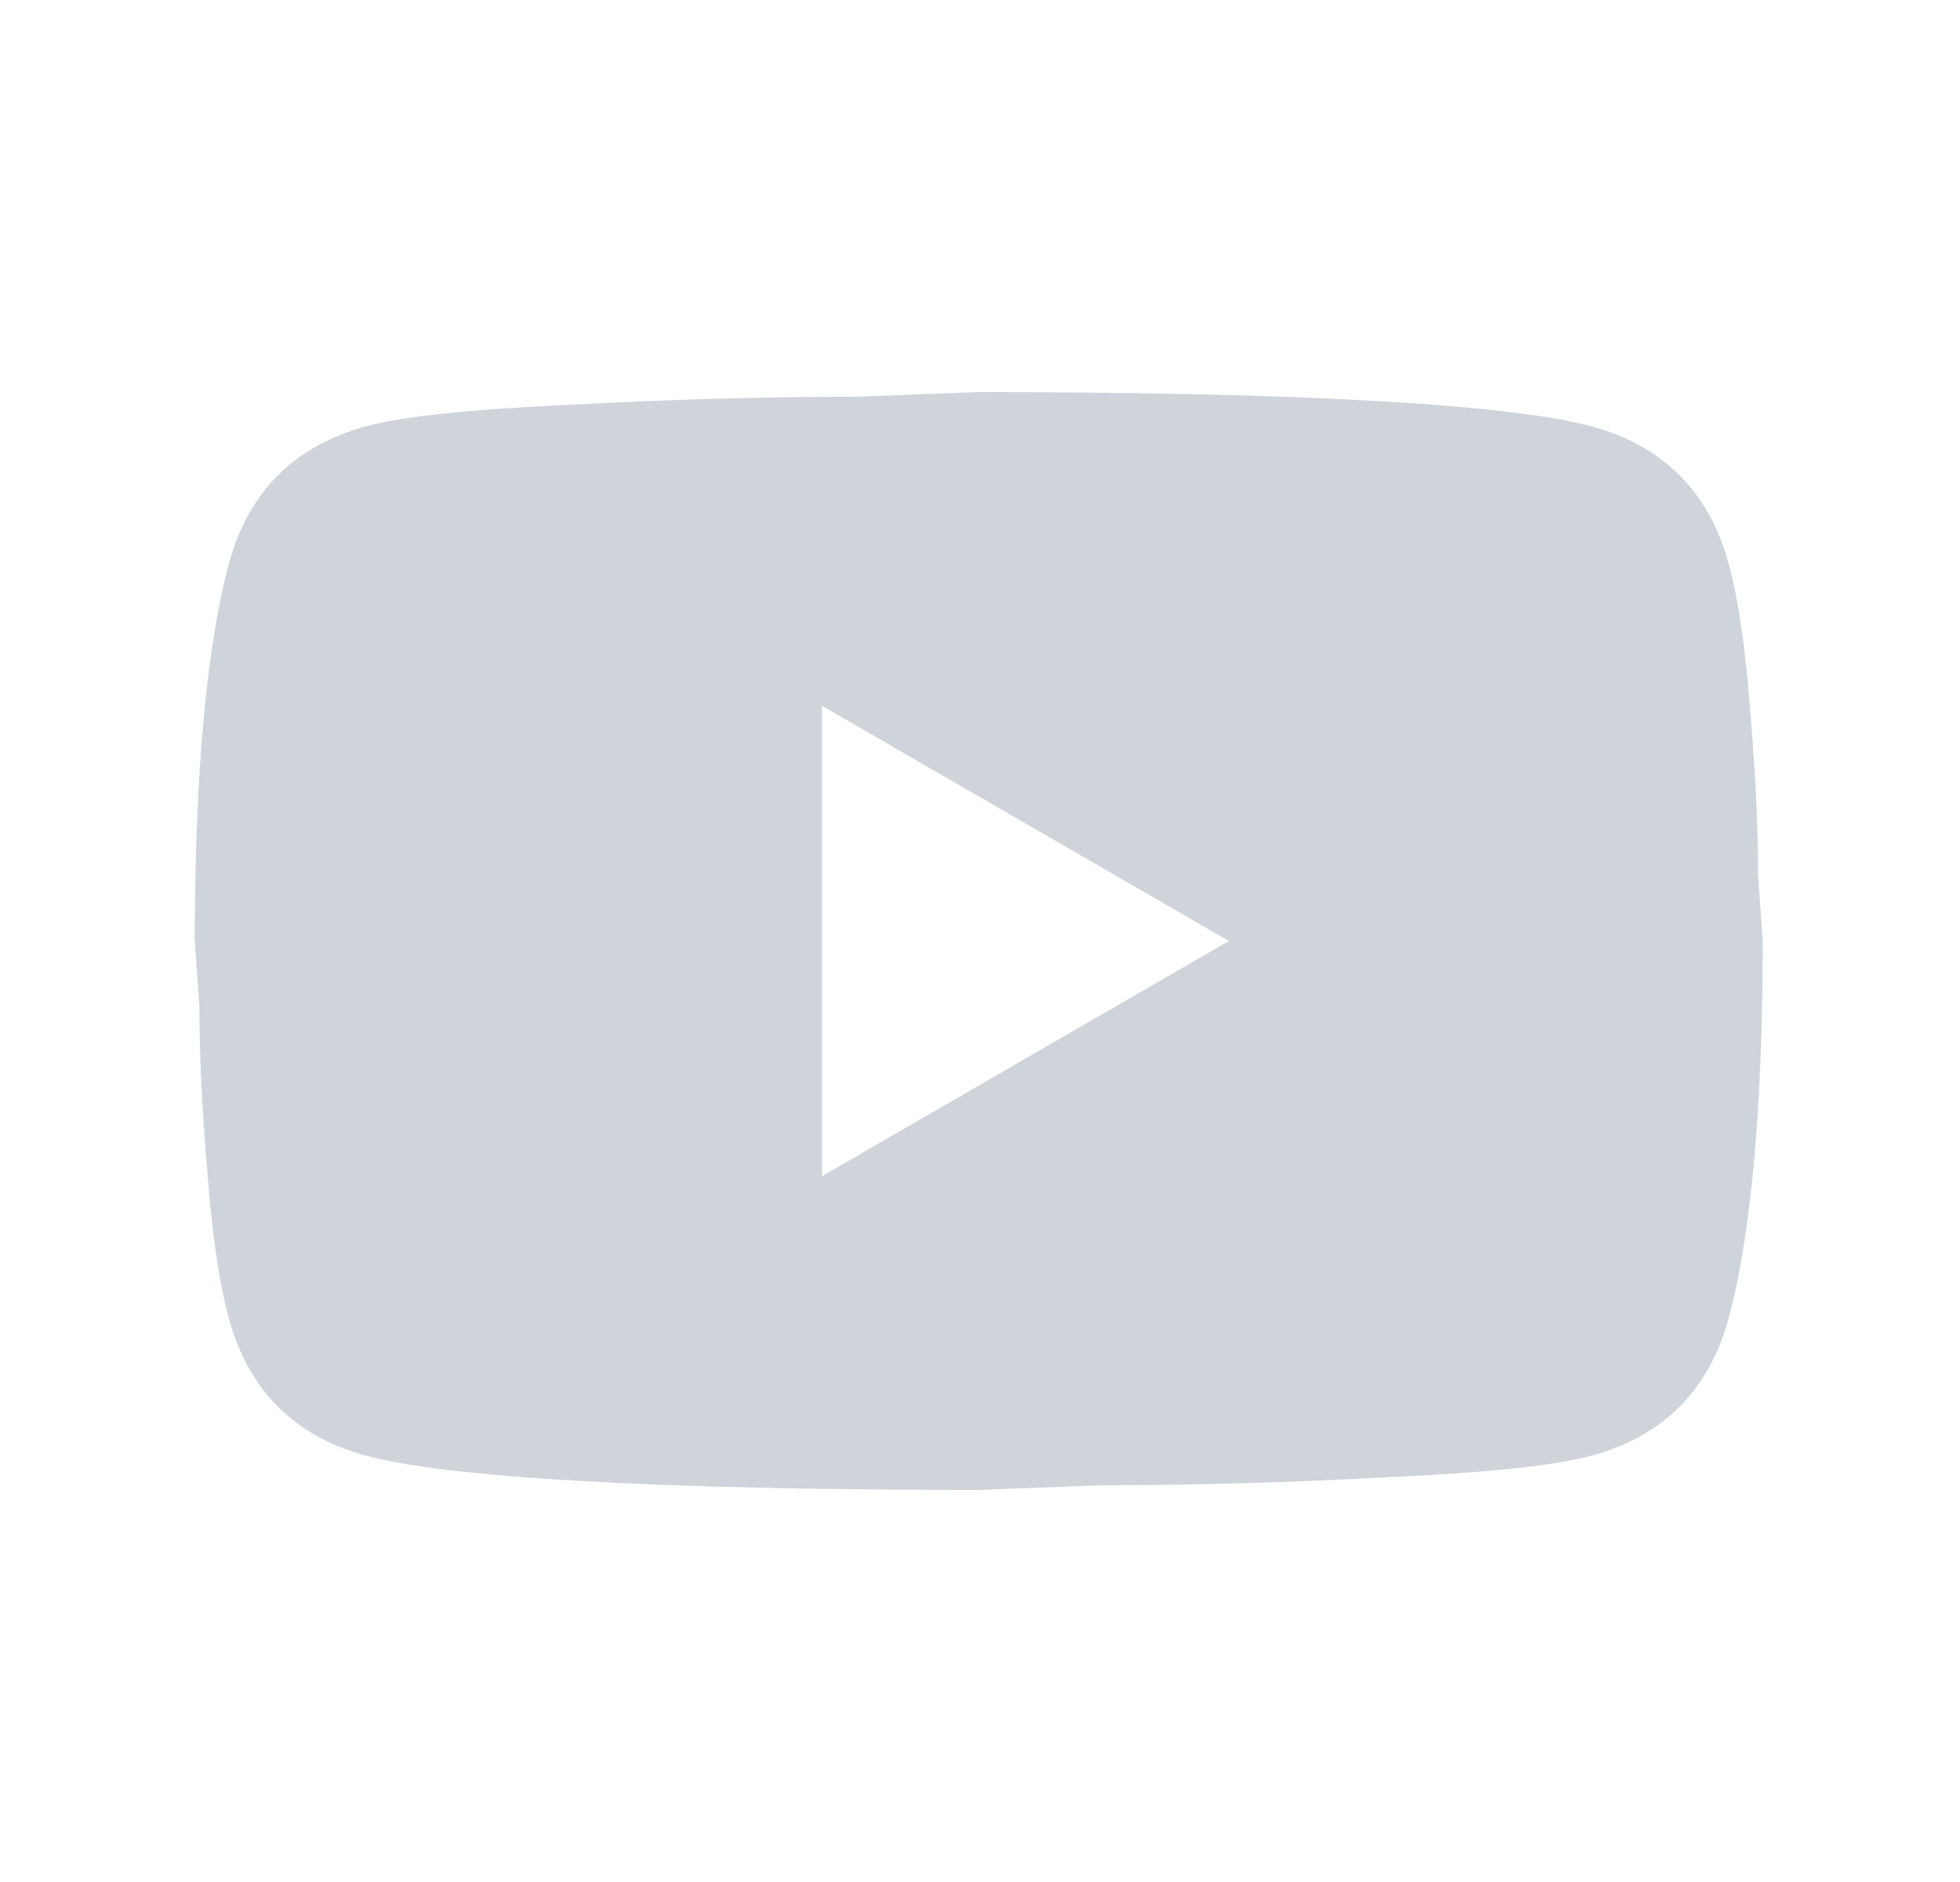 <svg width="25" height="24" viewBox="0 0 25 24" fill="none" xmlns="http://www.w3.org/2000/svg">
<path d="M10.484 15L15.674 12L10.484 9V15ZM22.044 7.17C22.174 7.64 22.264 8.27 22.324 9.07C22.394 9.87 22.424 10.56 22.424 11.16L22.484 12C22.484 14.19 22.324 15.8 22.044 16.83C21.794 17.73 21.214 18.31 20.314 18.56C19.844 18.69 18.984 18.78 17.664 18.84C16.364 18.91 15.174 18.94 14.074 18.94L12.484 19C8.294 19 5.684 18.84 4.654 18.56C3.754 18.31 3.174 17.73 2.924 16.83C2.794 16.36 2.704 15.73 2.644 14.93C2.574 14.13 2.544 13.44 2.544 12.84L2.484 12C2.484 9.81 2.644 8.2 2.924 7.17C3.174 6.27 3.754 5.69 4.654 5.44C5.124 5.31 5.984 5.22 7.304 5.16C8.604 5.09 9.794 5.06 10.894 5.06L12.484 5C16.674 5 19.284 5.16 20.314 5.44C21.214 5.69 21.794 6.27 22.044 7.17Z" fill="#CED4DA"/>
</svg>
